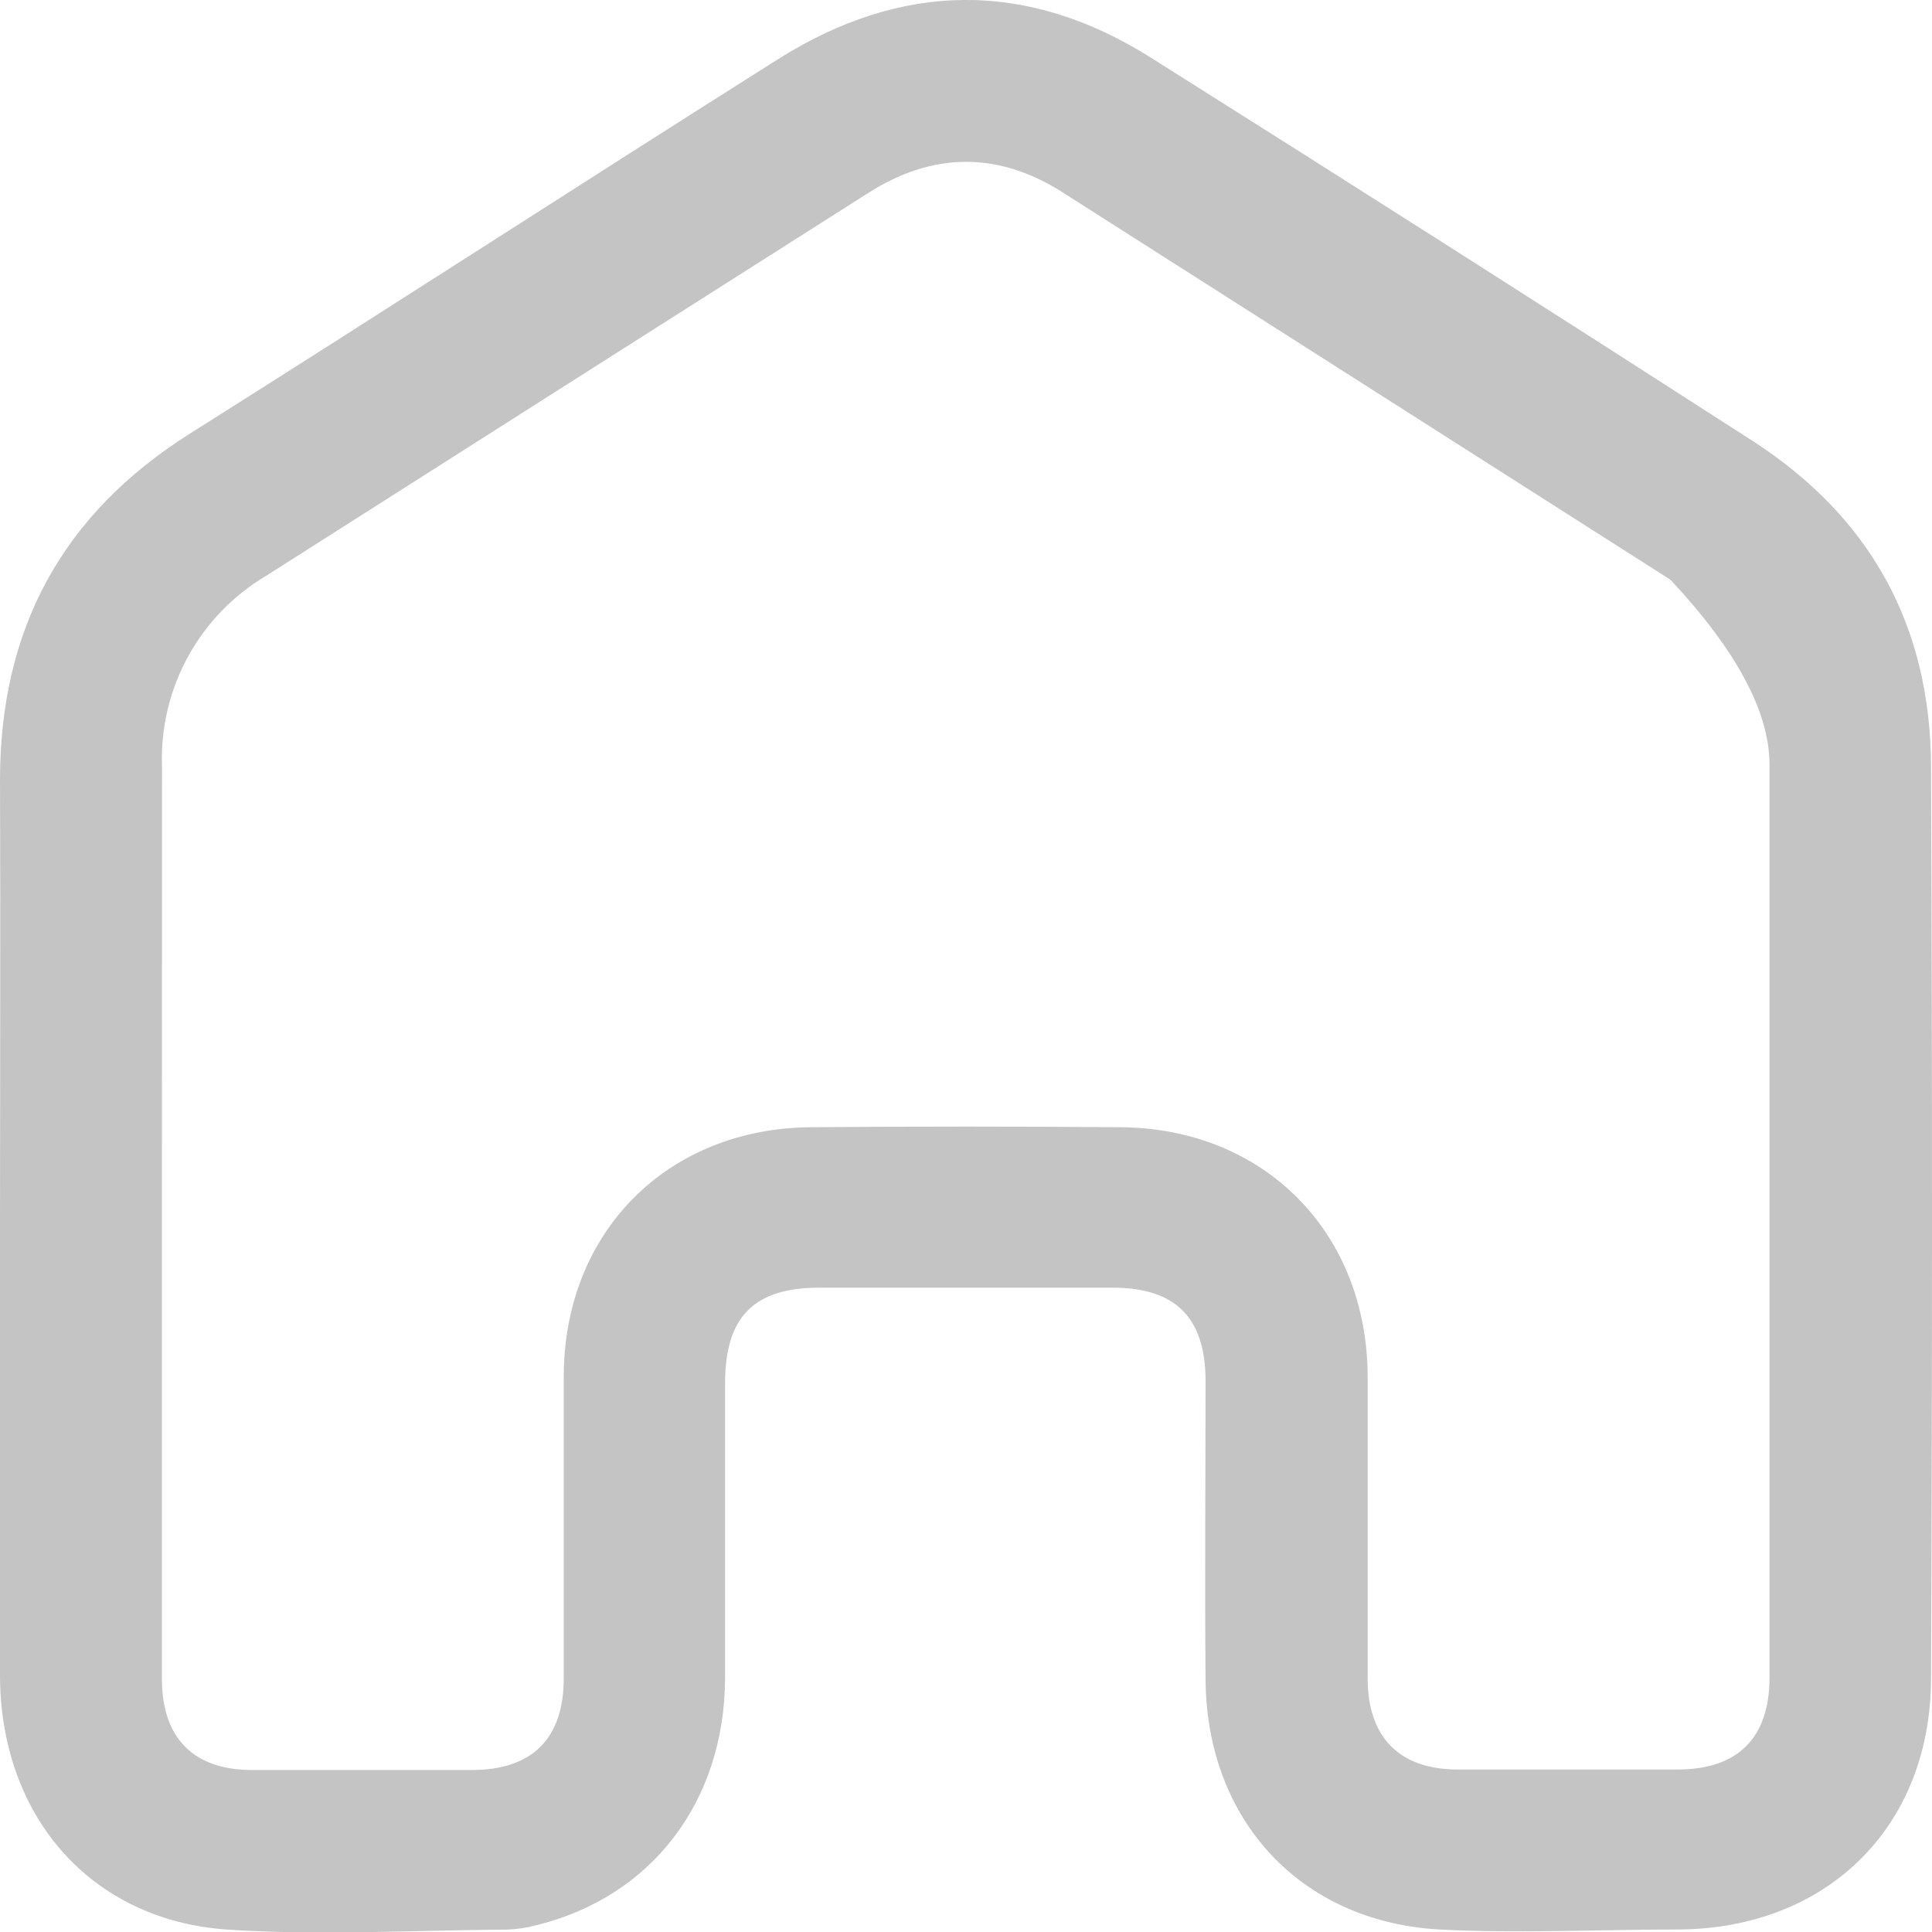 <svg xmlns="http://www.w3.org/2000/svg" xmlns:xlink="http://www.w3.org/1999/xlink" fill="none" version="1.1" width="20" height="20" viewBox="0 0 20 20"><defs><clipPath id="master_svg0_726_01648"><rect x="0" y="0" width="20" height="20" rx="0"/></clipPath></defs><g clip-path="url(#master_svg0_726_01648)"><g><path d="M0,12.631C0,11.113,0.006,9.594,0,8.076C0,6.515,0.641,5.324,1.967,4.488C4.002,3.205,6.021,1.896,8.054,0.613C9.332,-0.194,10.634,-0.21,11.914,0.597Q15.039,2.565,18.144,4.565C19.365,5.354,19.984,6.481,19.99,7.931Q20.01,12.656,19.99,17.382C19.984,18.915,18.912,19.964,17.377,19.974C16.553,19.974,15.726,20.017,14.9,19.974C13.46,19.893,12.492,18.839,12.48,17.392C12.471,16.361,12.48,15.329,12.48,14.298C12.48,13.641,12.171,13.331,11.52,13.33Q10.002,13.33,8.48,13.33C7.804,13.33,7.508,13.633,7.506,14.312C7.506,15.334,7.506,16.356,7.506,17.377C7.498,18.657,6.742,19.638,5.551,19.93C5.451,19.957,5.349,19.972,5.247,19.975C4.282,19.982,3.313,20.038,2.352,19.975C0.939,19.877,0.009,18.805,0,17.357C0,15.779,0,14.201,0,12.631ZM1.676,12.6Q1.676,14.99,1.676,17.38C1.676,17.991,2.002,18.322,2.607,18.323Q3.745,18.323,4.884,18.323C5.51,18.323,5.836,17.998,5.836,17.373C5.836,16.332,5.836,15.292,5.836,14.251C5.836,12.76,6.903,11.68,8.395,11.669Q9.999,11.656,11.6,11.669C13.09,11.68,14.155,12.761,14.158,14.253C14.158,15.293,14.158,16.334,14.158,17.375C14.158,17.984,14.486,18.317,15.089,18.318Q16.227,18.318,17.366,18.318C17.992,18.318,18.318,17.989,18.318,17.365Q18.318,12.641,18.318,7.917Q18.318,7.098,17.292,6.001L10.995,1.988C10.33,1.566,9.654,1.573,8.989,1.997Q5.873,3.976,2.758,5.959C2.064,6.369,1.649,7.125,1.677,7.931L1.676,12.6Z" fill="#C4C4C4" fill-opacity="1"/></g><g></g></g></svg>